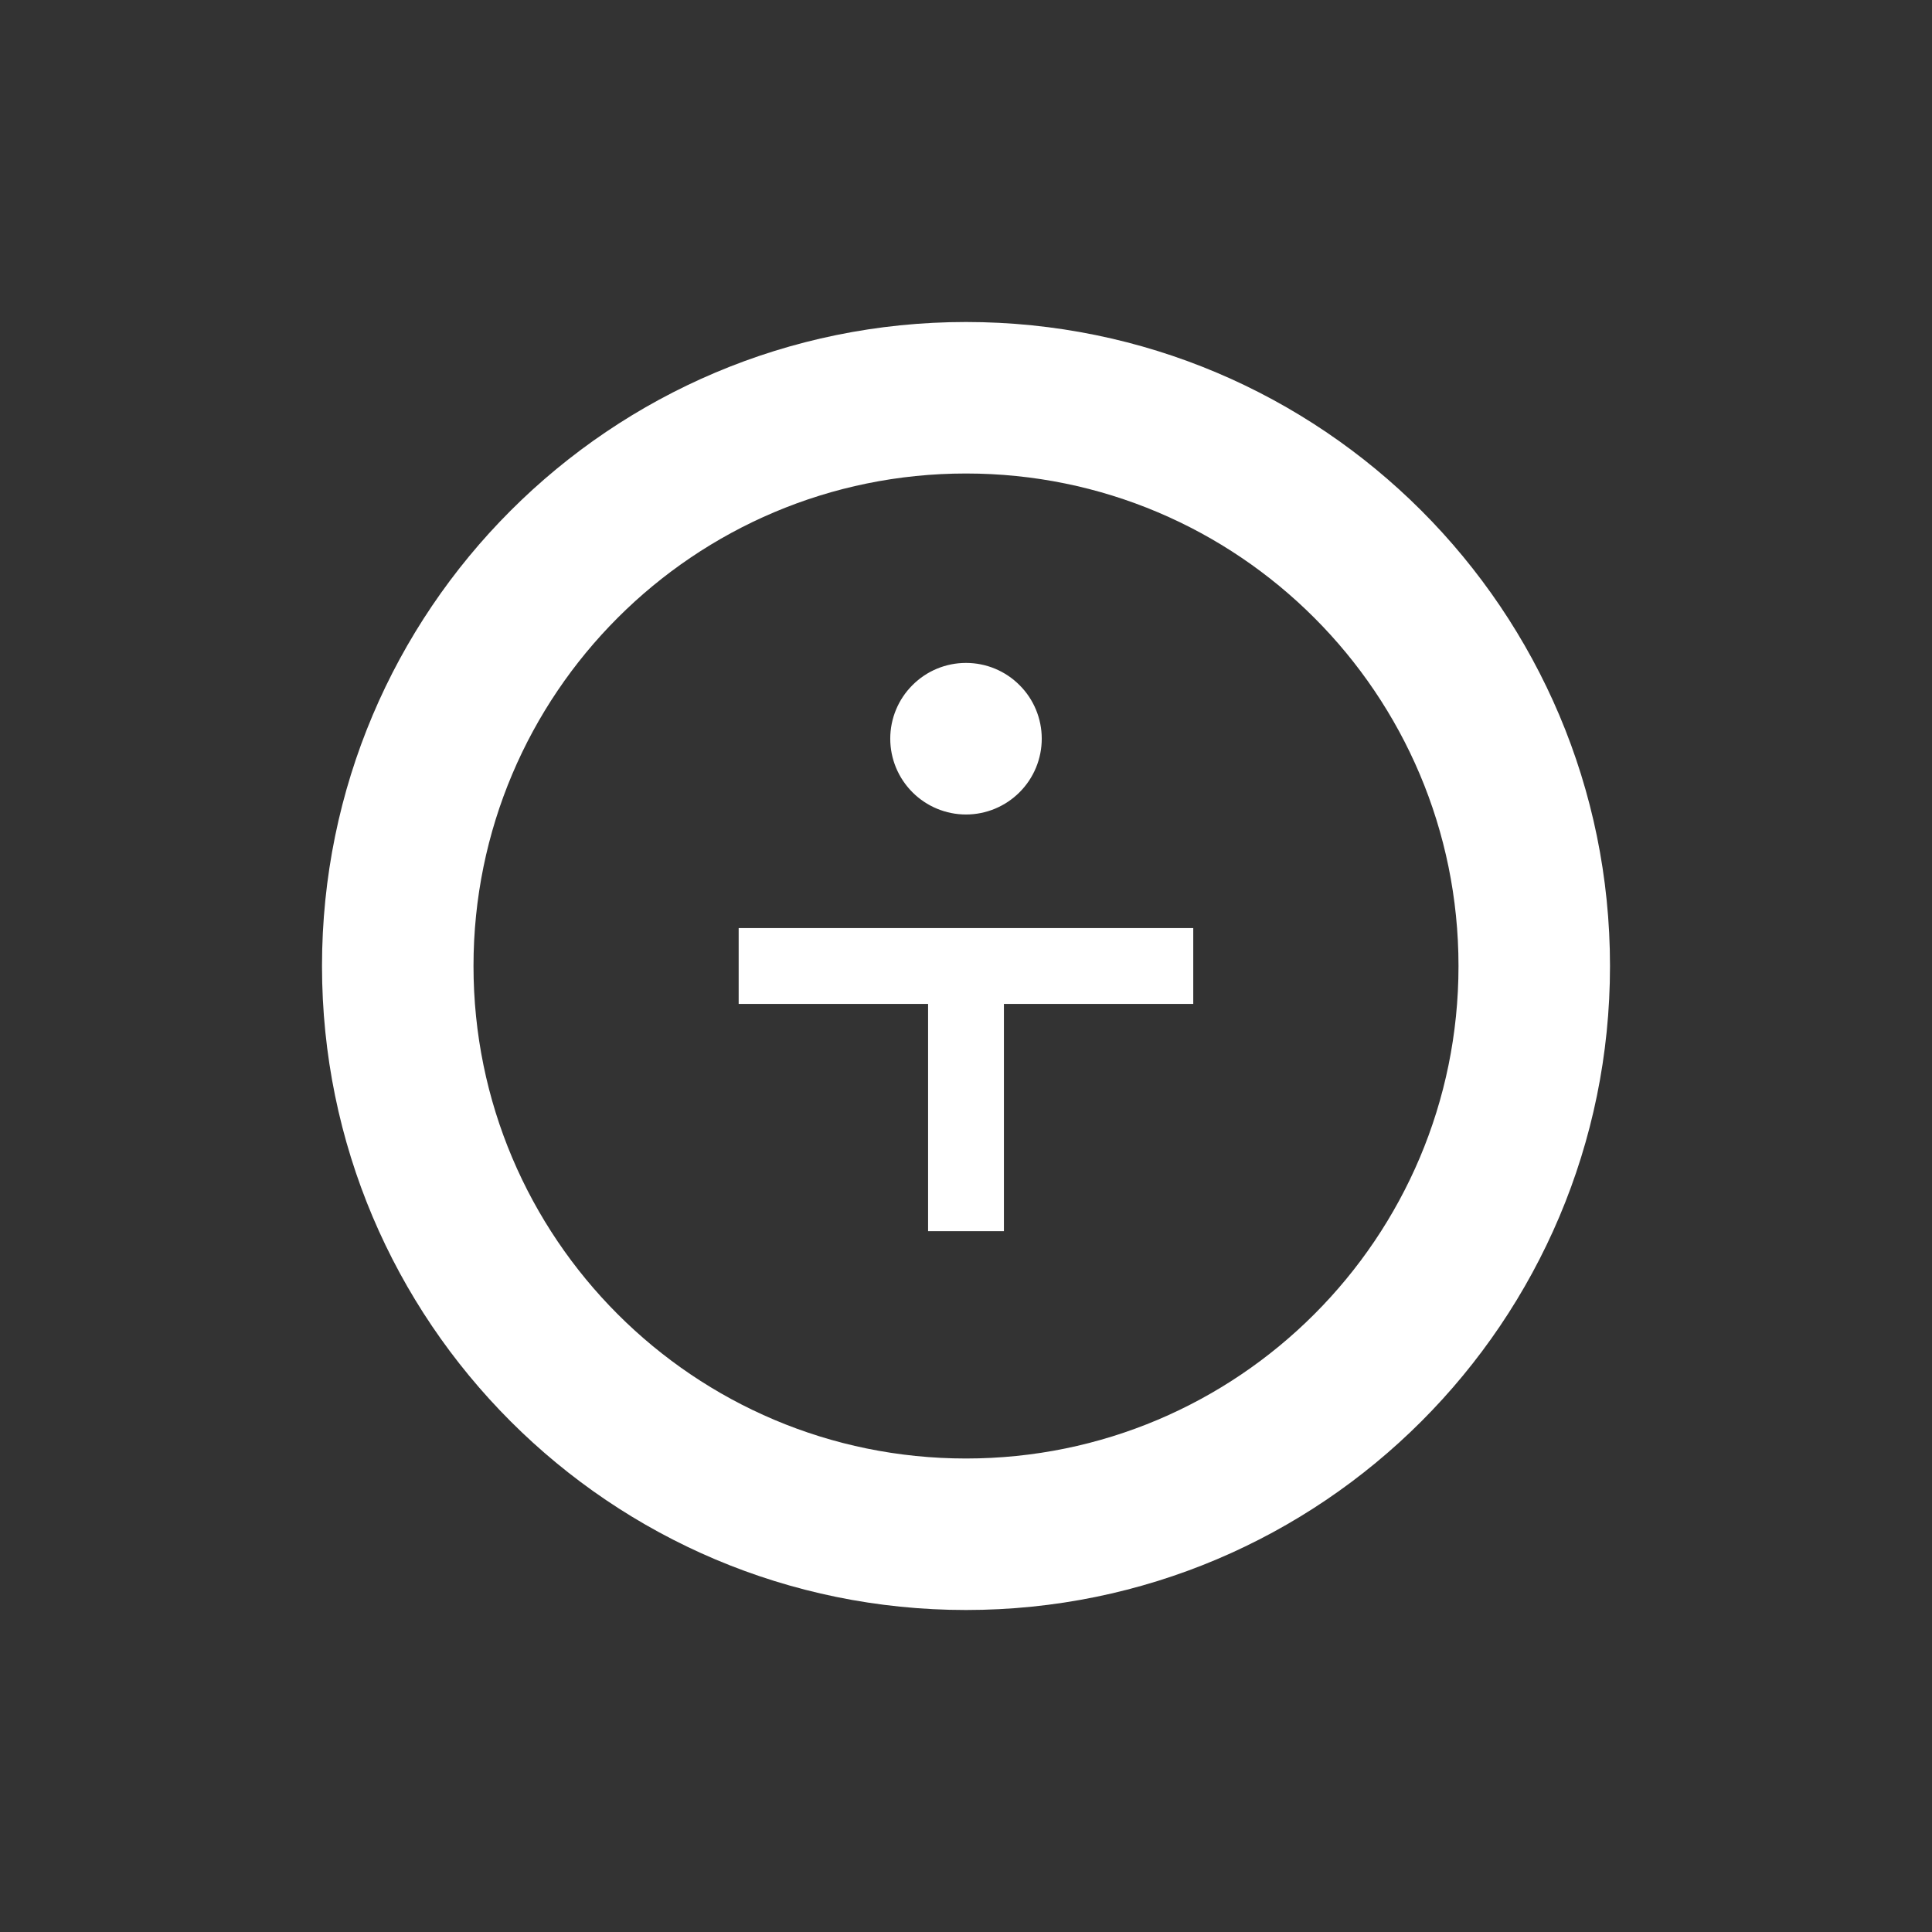 <svg width="24" height="24" viewBox="0 0 24 24" fill="none" xmlns="http://www.w3.org/2000/svg">
<rect x="0" y="0" width="24" height="24" fill="#333333" stroke="none"/>
<path fill-rule="evenodd" clip-rule="evenodd" d="M20 12C20 16.418 16.418 20 12 20C7.582 20 4 16.418 4 12C4 7.582 7.582 4 12 4C16.418 4 20 7.582 20 12ZM18.118 12C18.118 15.379 15.379 18.118 12 18.118C8.621 18.118 5.882 15.379 5.882 12C5.882 8.621 8.621 5.882 12 5.882C15.379 5.882 18.118 8.621 18.118 12ZM12.941 9.176C12.941 9.426 12.842 9.665 12.665 9.842C12.489 10.018 12.25 10.118 12 10.118C11.75 10.118 11.511 10.018 11.335 9.842C11.158 9.665 11.059 9.426 11.059 9.176C11.059 8.927 11.158 8.687 11.335 8.511C11.511 8.334 11.75 8.235 12 8.235C12.25 8.235 12.489 8.334 12.665 8.511C12.842 8.687 12.941 8.927 12.941 9.176ZM14.823 11.529H9.176V12.471H11.529V15.294H12.471V12.471H14.823V11.529Z" fill="white"/>
</svg>
